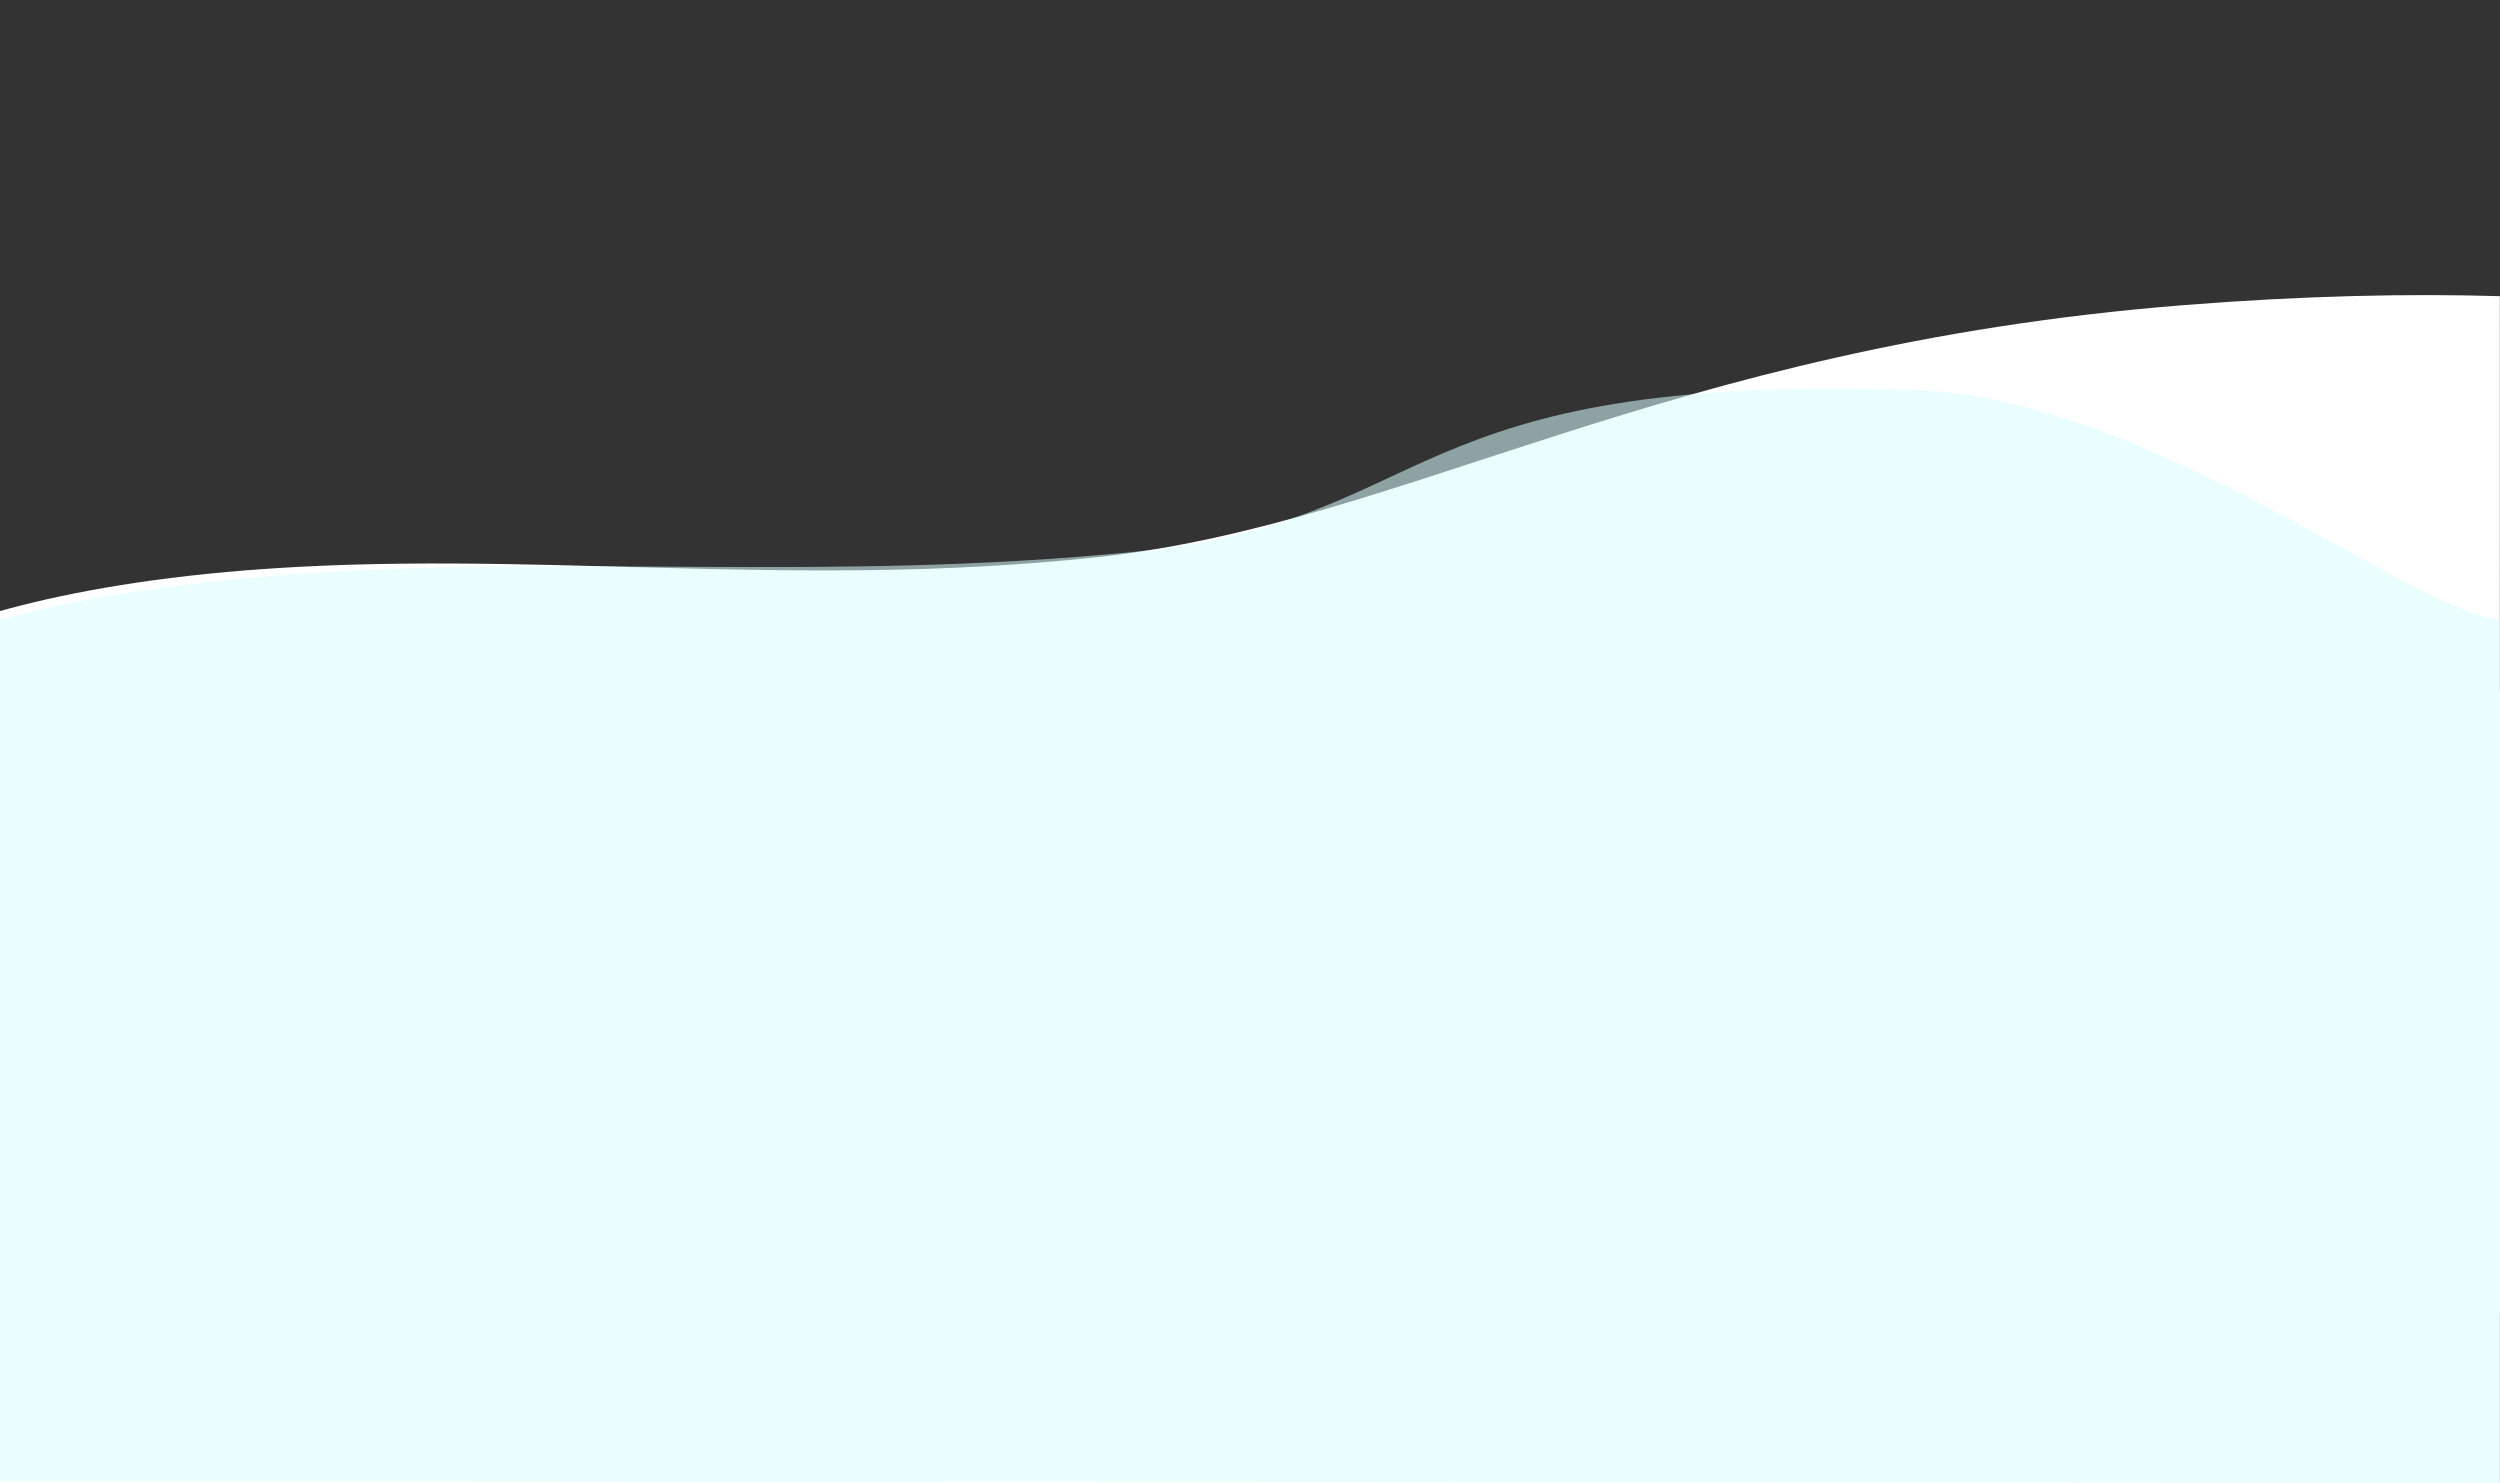 <svg id="Layer_1" xmlns="http://www.w3.org/2000/svg" viewBox="0 0 1881.5 1116.1"><rect x="0" y="0" width="1881.5" height="1116.1" fill="#333333" stroke="none"/><style>.st0{display:none;fill:#fff}.st1{fill:#f5f2e2}.st2{fill:#fff}.st3{opacity:.55;fill:#d8fbff}.st4{display:none;opacity:.5;fill:url(#SVGID_1_)}.st5{display:none;opacity:.4;fill:url(#SVGID_2_)}</style><path class="st0" d="M602.8 357.3c-179 0-344.9 24.5-480.9 66.2v593.1c135.9 41.7 301.8 66.2 480.9 66.2 461 0 834.7-162.4 834.7-362.7s-373.7-362.8-834.7-362.8z"/><g id="XMLID_3168_"><path class="st1" d="M19.2 519.7h1862.3v468.1H19.2z"/><path class="st2" d="M1642.7 229.7c-392 31.3-585.8 164.9-817.5 189.7s-429.9-6.9-639.6 9.8c-81.5 6.5-142 18.5-185.7 30.7v656.2h1881.5V222.9c-67.6-2-146.9-.5-238.7 6.8z"/><path class="st3" d="M1440.8 293.5c-393.3-12.9-356.2 99-588.1 121.9s-429.9 1.2-639.8 17.4c-99.9 7.7-168.5 21.4-213 33.7v648l1881.5 1.6V466.2c-62.9-3.8-263.2-166.9-440.6-172.7z"/><linearGradient id="SVGID_1_" gradientUnits="userSpaceOnUse" x1="940.73" y1="558.617" x2="940.73" y2="835.207"><stop offset=".073" stop-color="#FFF"/><stop offset=".323" stop-color="#FFF" stop-opacity="0"/></linearGradient><path class="st4" d="M1652.5 462.6c-392 3.3-585.8 59.2-817.5 64S405.1 511.3 195.4 513c-87.7.7-151.2 5.1-195.4 9.9v499h1881.5V465.8c-65.5-2.5-141.6-3.9-229-3.2z"/><linearGradient id="SVGID_2_" gradientUnits="userSpaceOnUse" x1="940.731" y1="768.947" x2="940.731" y2="1066.246" gradientTransform="matrix(1 .091 0 1 0 -52.42)"><stop offset=".073" stop-color="#FFF"/><stop offset=".44" stop-color="#FFF" stop-opacity="0"/></linearGradient><path class="st5" d="M1652.5 766.5c-392-23.6-585.8 19-817.5 8s-429.9-44.8-639.6-57.4c-87.7-5.3-151.2-5.3-195.4-3.5v494.7l1881.5 51.6V785.4c-65.5-7-141.6-13.6-229-18.9z"/></g></svg>